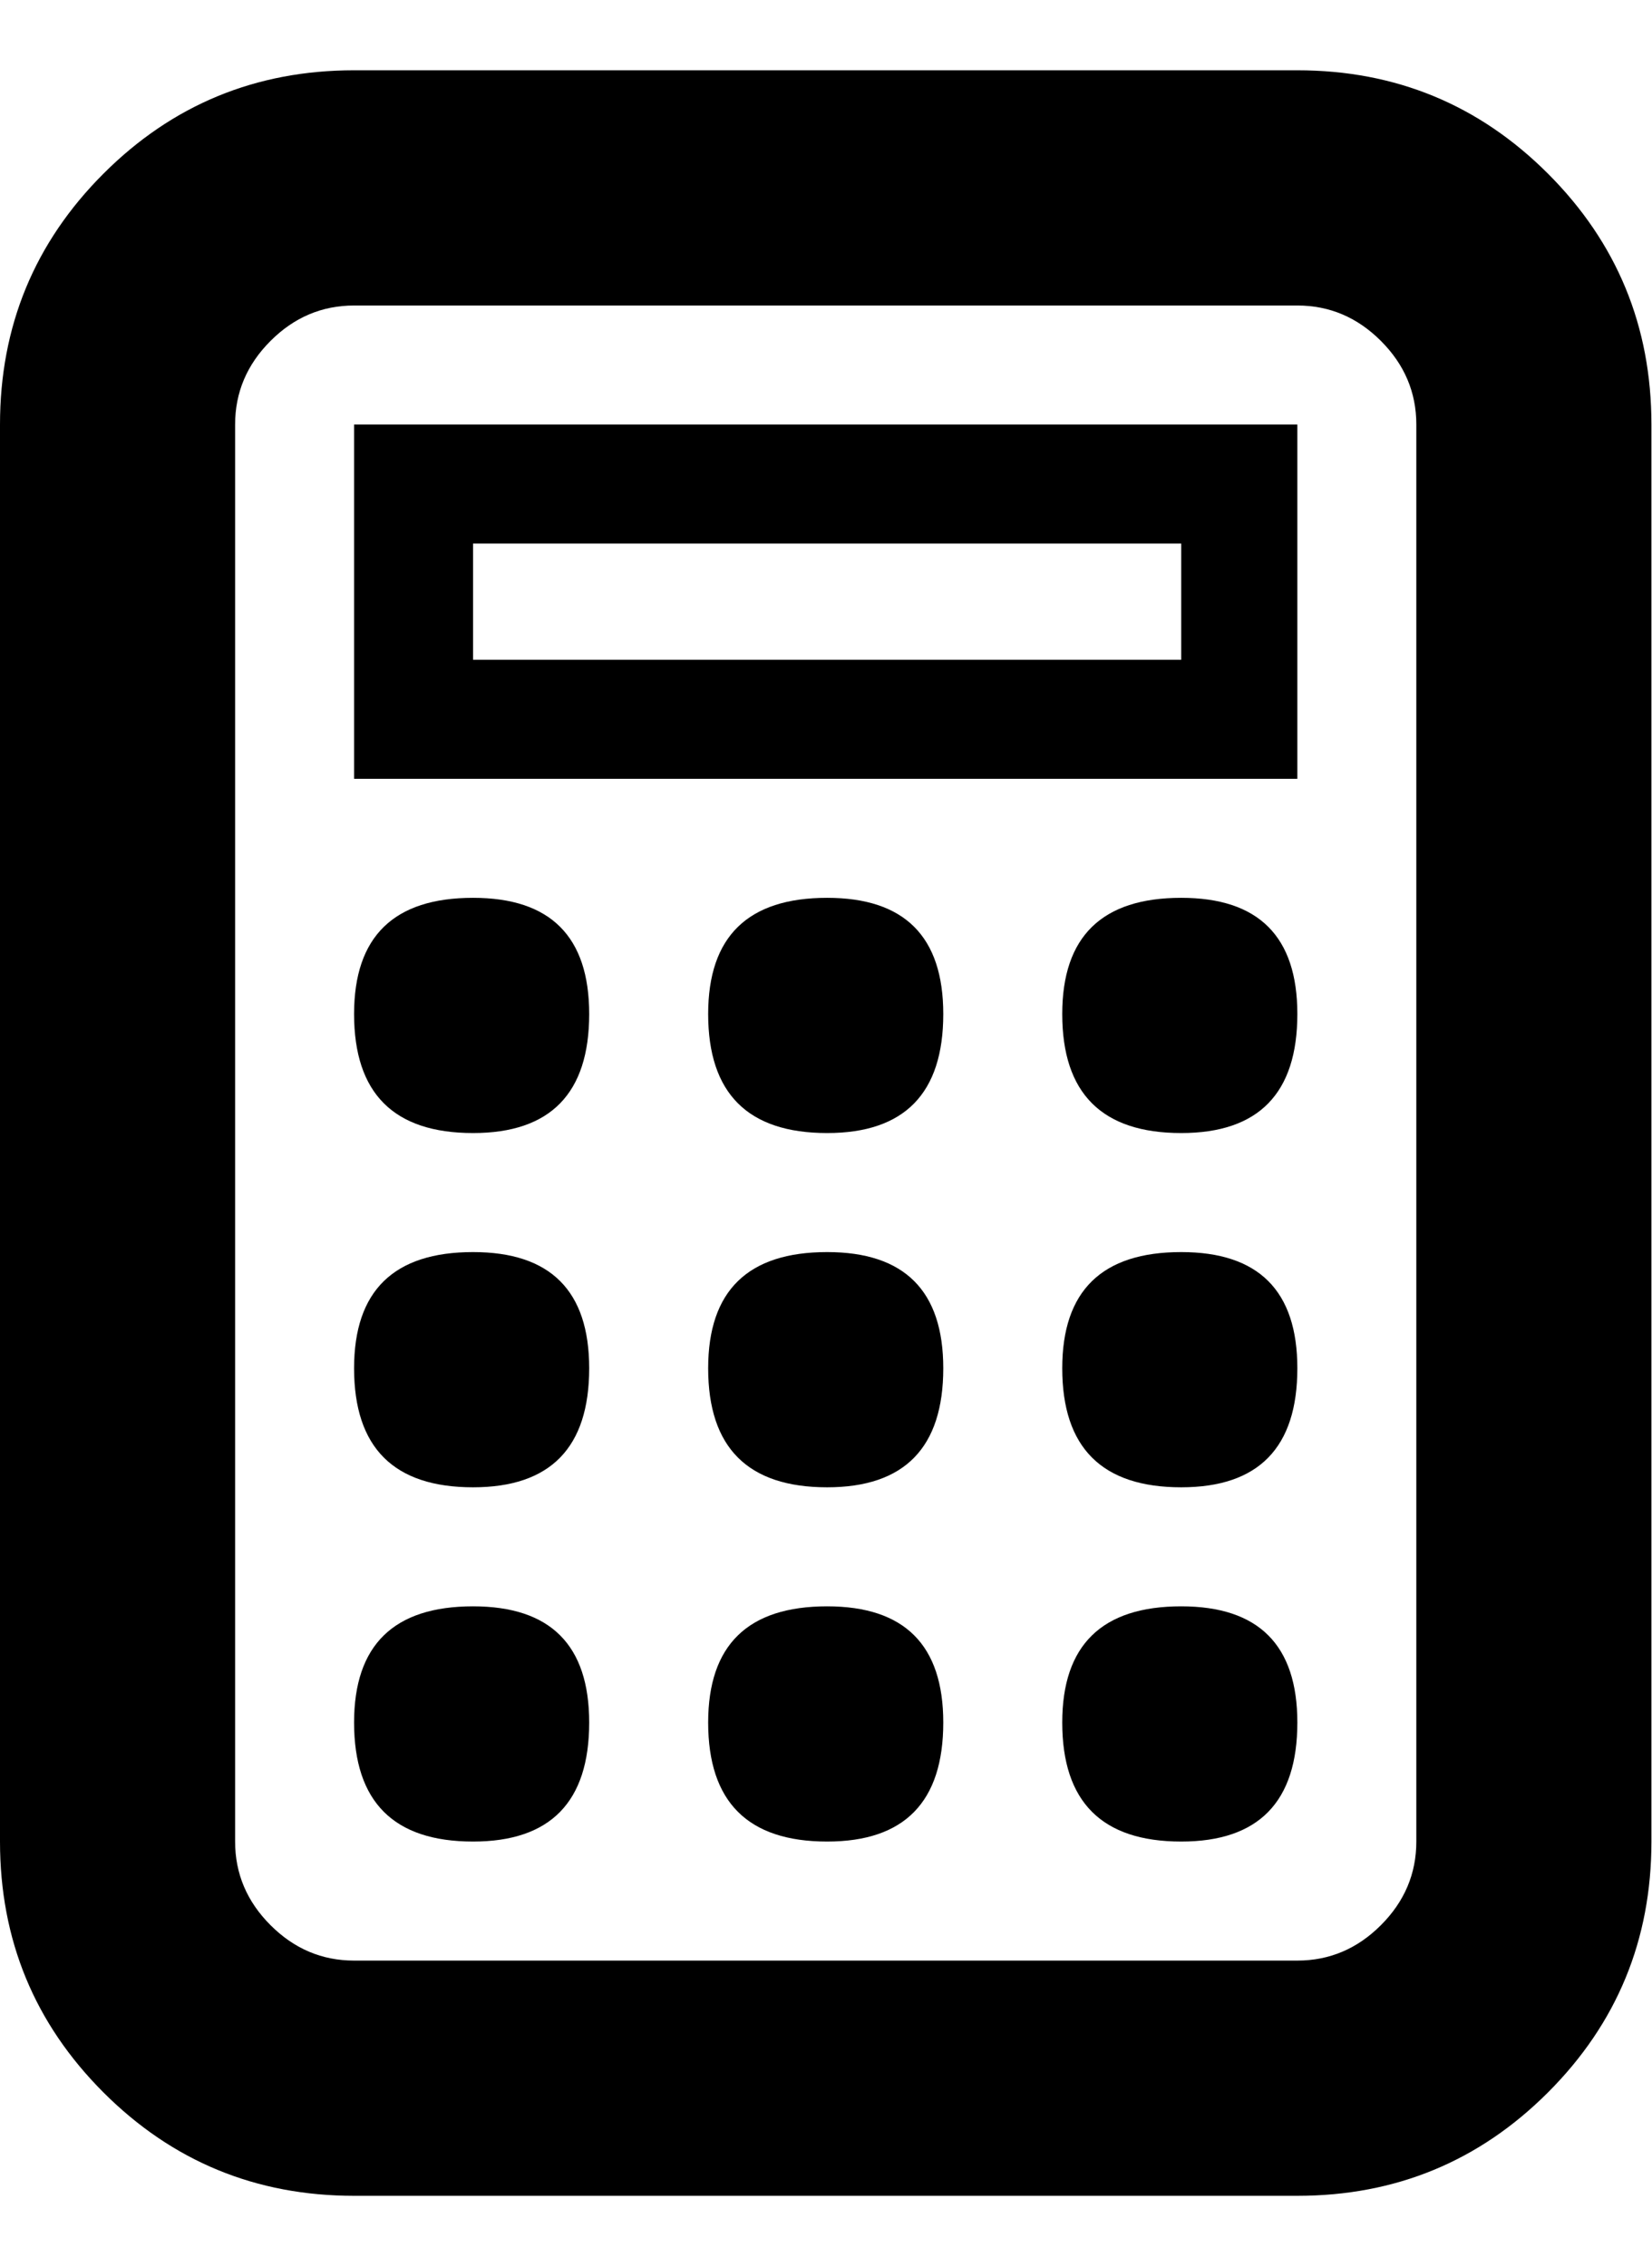 <svg height="1000" width="729" xmlns="http://www.w3.org/2000/svg"><path d="M572.5 968.5l-416.25 0q-65 0 -110.625 -45.625t-45.625 -110.625l0 -625q0 -65 45.625 -110.625t110.625 -45.625l416.25 0q65 0 110.625 45.625t45.625 110.625l0 625q0 65 -45.625 110.625t-110.625 45.625zm-416.25 -833.75q-21.25 0 -36.875 15.625t-15.625 36.875l0 625q0 21.25 15.625 36.875t36.875 15.625l416.25 0q21.25 0 36.875 -15.625t15.625 -36.875l0 -625q0 -21.25 -15.625 -36.875t-36.875 -15.625l-416.25 0zm0 312.5q0 -51.25 52.5 -51.25 51.25 0 51.25 51.25 0 52.5 -51.25 52.5 -52.5 0 -52.5 -52.5zm156.25 0q0 -51.25 52.5 -51.25 51.25 0 51.25 51.25 0 52.5 -51.25 52.5 -52.5 0 -52.5 -52.5zm156.25 0q0 -51.25 52.5 -51.25 51.25 0 51.25 51.25 0 52.5 -51.25 52.5 -52.5 0 -52.5 -52.5zm-312.5 156.25q0 -51.25 52.5 -51.25 51.25 0 51.25 51.25 0 52.5 -51.25 52.5 -52.5 0 -52.5 -52.5zm156.25 0q0 -51.25 52.5 -51.25 51.25 0 51.25 51.25 0 52.5 -51.25 52.5 -52.5 0 -52.5 -52.5zm156.25 0q0 -51.25 52.5 -51.25 51.25 0 51.25 51.25 0 52.5 -51.25 52.5 -52.5 0 -52.5 -52.5zm-312.5 156.25q0 -51.25 52.5 -51.25 51.25 0 51.25 51.25 0 52.5 -51.25 52.5 -52.5 0 -52.5 -52.5zm156.25 0q0 -51.25 52.5 -51.25 51.25 0 51.25 51.25 0 52.5 -51.25 52.5 -52.5 0 -52.5 -52.5zm156.25 0q0 -51.25 52.5 -51.25 51.25 0 51.25 51.25 0 52.5 -51.25 52.5 -52.5 0 -52.5 -52.5zm52.5 -520l-312.5 0l0 51.25l312.5 0l0 -51.25zm51.25 -52.5l0 156.25l-416.25 0l0 -156.25l416.25 0z"/></svg>